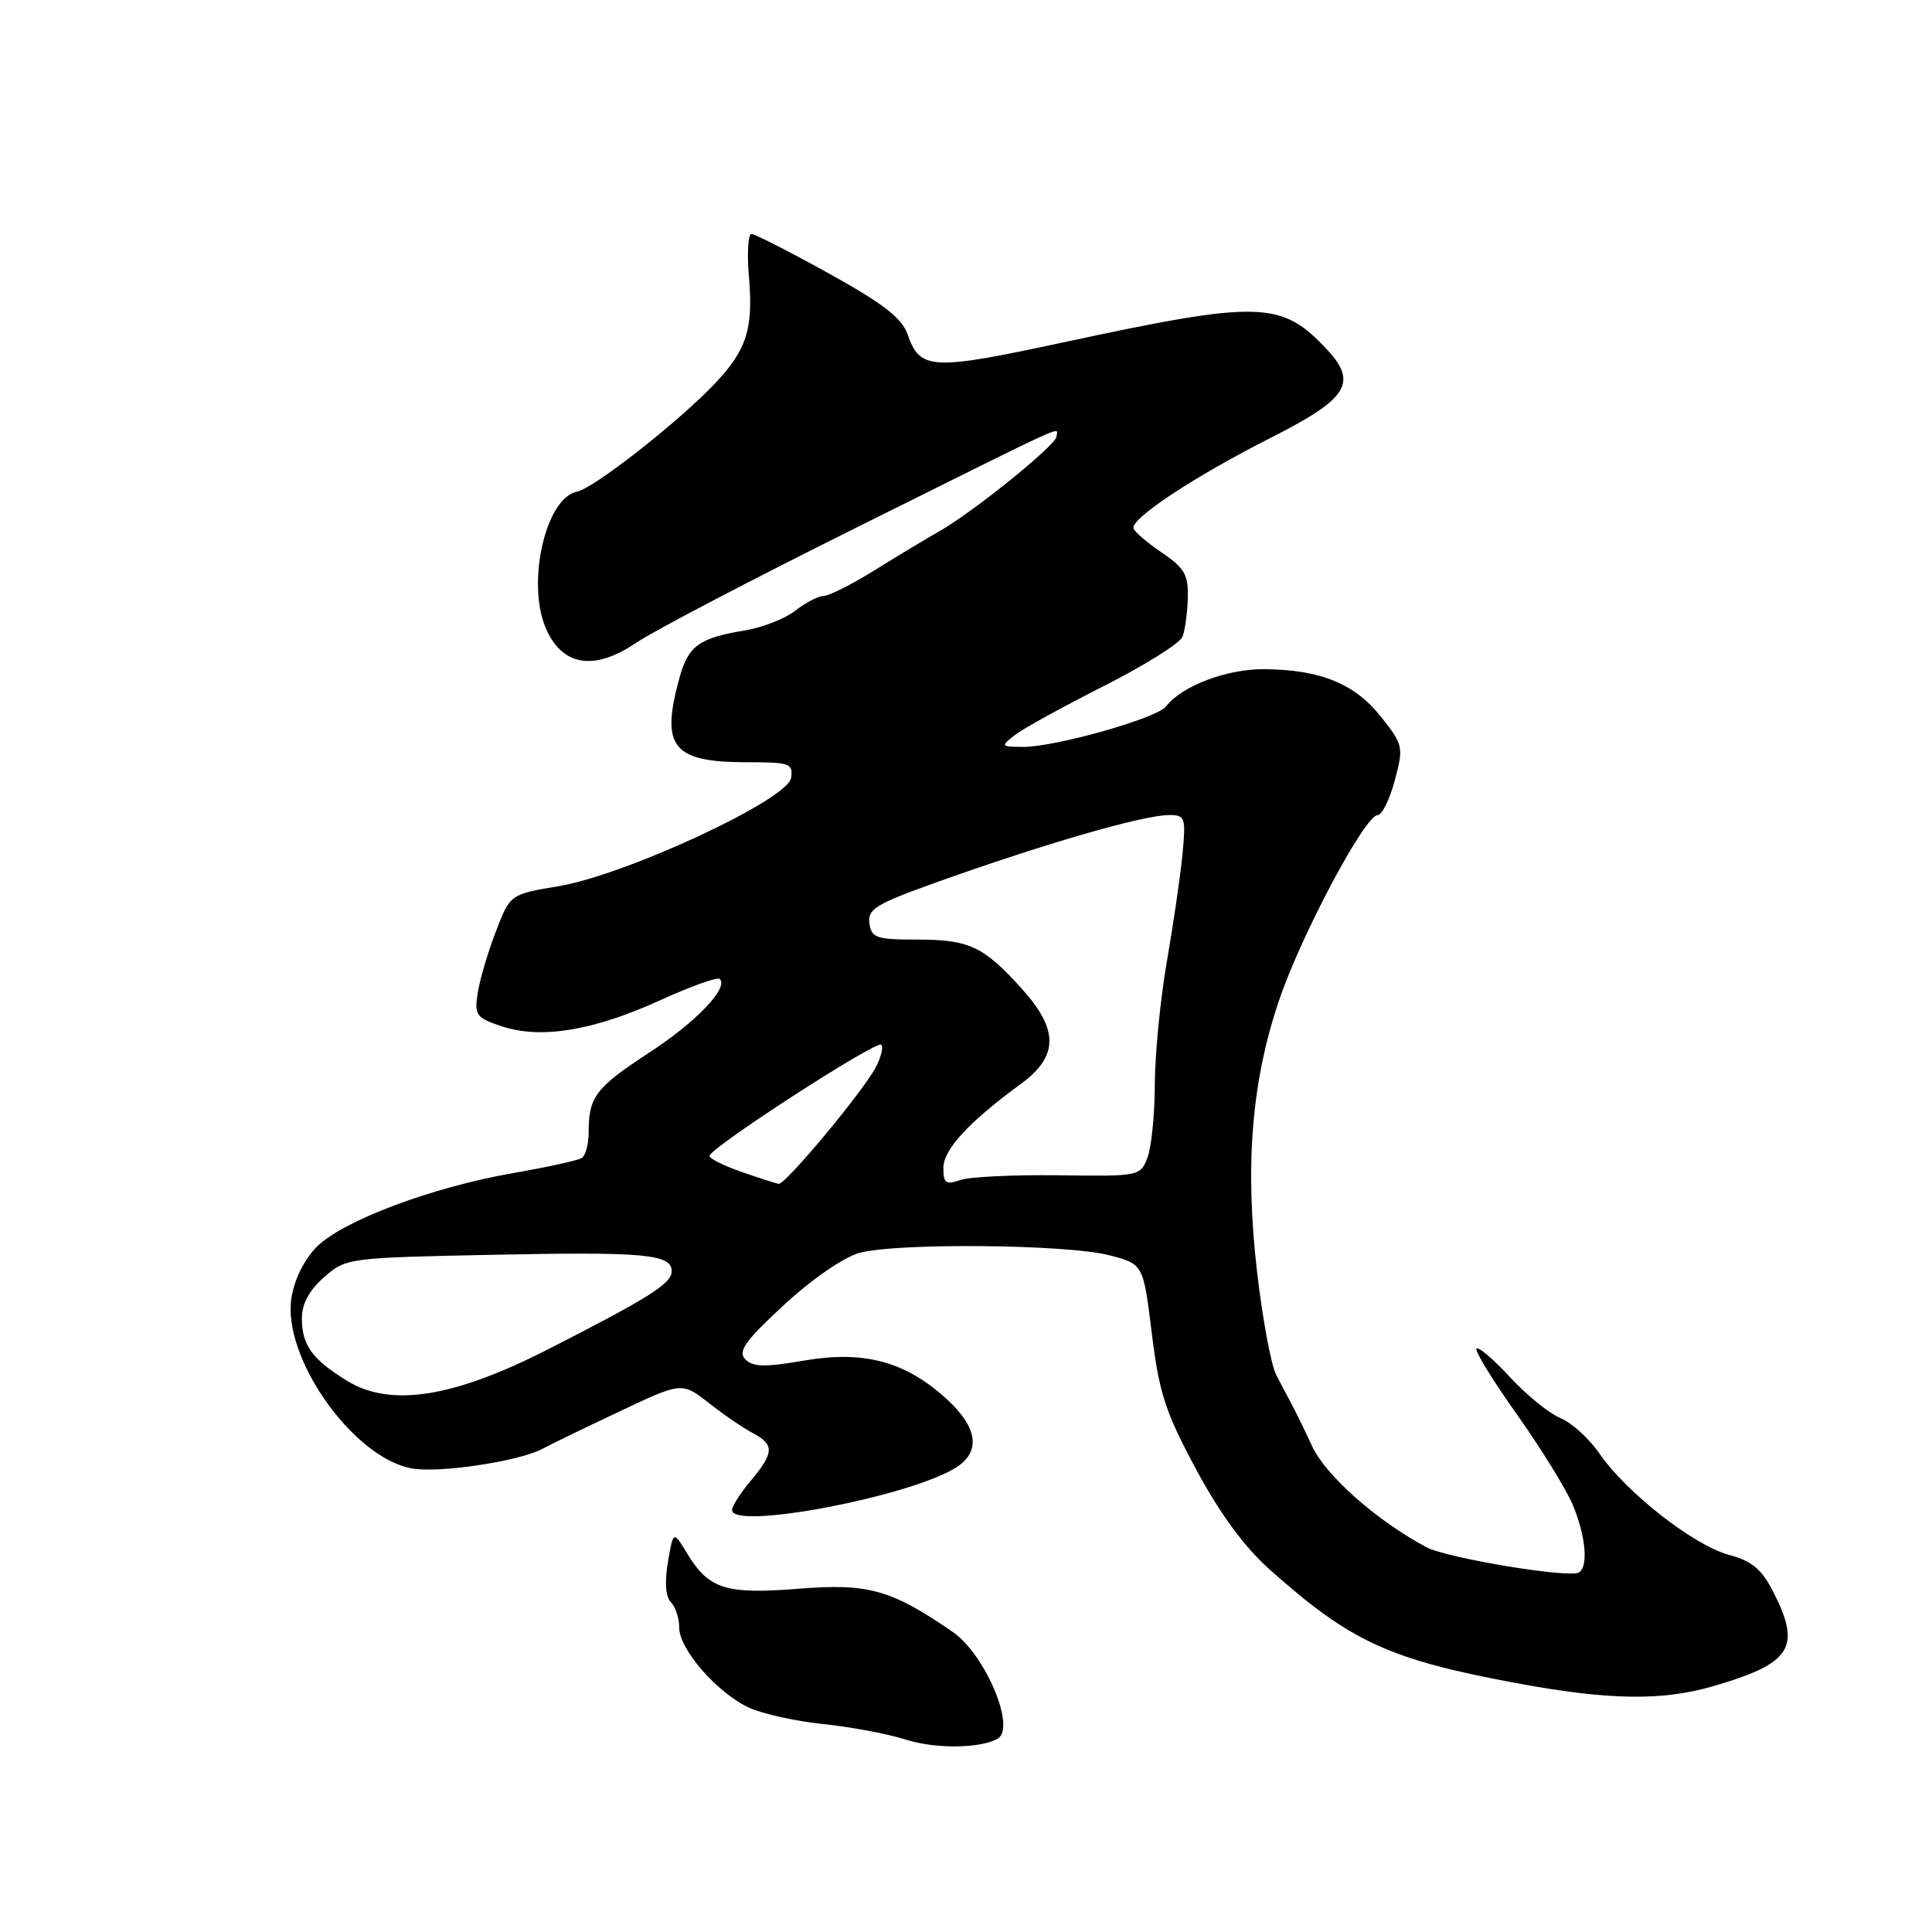 <?xml version="1.0" encoding="UTF-8" standalone="no"?>
<!DOCTYPE svg PUBLIC "-//W3C//DTD SVG 1.1//EN" "http://www.w3.org/Graphics/SVG/1.1/DTD/svg11.dtd" >
<svg xmlns="http://www.w3.org/2000/svg" xmlns:xlink="http://www.w3.org/1999/xlink" version="1.1" viewBox="0 0 256 256">
 <g >
 <path fill="currentColor"
d=" M 132.24 230.35 C 134.63 228.88 130.51 219.18 126.26 216.25 C 118.11 210.64 115.07 209.78 105.91 210.51 C 96.13 211.28 93.94 210.59 91.05 205.84 C 89.21 202.81 89.21 202.81 88.50 207.00 C 88.05 209.65 88.20 211.60 88.90 212.30 C 89.50 212.90 90.00 214.42 90.00 215.67 C 90.00 218.55 95.04 224.33 99.26 226.28 C 101.04 227.10 105.48 228.08 109.11 228.45 C 112.75 228.83 117.70 229.76 120.11 230.53 C 123.99 231.77 130.09 231.68 132.24 230.35 Z  M 227.07 223.41 C 237.37 220.41 238.72 218.29 235.00 211.00 C 233.43 207.91 232.16 206.85 229.07 206.02 C 224.44 204.77 215.45 197.74 211.96 192.63 C 210.61 190.66 208.27 188.53 206.78 187.91 C 205.28 187.29 202.27 184.85 200.09 182.49 C 197.92 180.13 195.92 178.42 195.64 178.69 C 195.37 178.96 197.77 182.87 200.97 187.38 C 204.17 191.89 207.52 197.30 208.40 199.41 C 210.12 203.52 210.49 207.58 209.22 208.36 C 207.95 209.15 191.72 206.46 189.00 205.01 C 182.44 201.51 175.68 195.54 173.87 191.64 C 172.81 189.36 171.57 186.82 171.12 186.00 C 170.68 185.18 169.76 183.45 169.10 182.17 C 168.43 180.89 167.29 174.76 166.57 168.55 C 164.93 154.45 165.84 143.22 169.51 132.47 C 172.47 123.78 180.87 108.02 182.54 108.01 C 183.12 108.00 184.14 105.94 184.81 103.42 C 186.00 98.98 185.94 98.71 182.99 94.98 C 179.51 90.59 174.98 88.74 167.56 88.67 C 162.57 88.62 156.60 90.88 154.50 93.61 C 153.29 95.18 139.72 99.01 135.52 98.97 C 132.60 98.94 132.56 98.89 134.50 97.38 C 135.60 96.53 140.91 93.61 146.29 90.89 C 151.68 88.16 156.36 85.23 156.69 84.37 C 157.02 83.51 157.34 81.19 157.39 79.22 C 157.48 76.19 156.96 75.27 154.00 73.26 C 152.07 71.95 150.36 70.50 150.20 70.03 C 149.74 68.75 158.31 63.10 168.50 57.95 C 178.60 52.84 179.94 50.71 175.83 46.31 C 169.80 39.85 166.96 39.77 141.06 45.33 C 123.36 49.14 121.91 49.06 120.24 44.25 C 119.50 42.14 116.95 40.18 109.82 36.23 C 104.63 33.35 100.01 31.00 99.57 31.00 C 99.12 31.00 98.97 33.59 99.24 36.75 C 99.83 43.61 98.93 46.39 94.69 50.86 C 89.90 55.91 78.65 64.73 76.45 65.15 C 72.34 65.94 69.76 77.09 72.28 83.13 C 74.43 88.27 78.69 88.99 84.33 85.15 C 86.62 83.60 99.74 76.74 113.47 69.91 C 142.90 55.28 140.00 56.60 140.00 57.83 C 140.00 58.93 128.94 67.87 124.41 70.43 C 122.81 71.33 119.03 73.61 116.00 75.49 C 112.97 77.38 109.90 78.94 109.16 78.96 C 108.42 78.98 106.72 79.86 105.38 80.92 C 104.04 81.97 101.04 83.15 98.72 83.53 C 92.64 84.54 91.22 85.56 90.05 89.76 C 87.49 98.99 89.09 101.00 99.00 101.00 C 104.67 101.00 105.11 101.16 104.82 103.09 C 104.38 105.96 83.00 115.91 74.04 117.42 C 67.58 118.50 67.58 118.50 65.68 123.50 C 64.62 126.25 63.55 129.91 63.29 131.64 C 62.85 134.53 63.11 134.88 66.51 136.00 C 71.69 137.71 78.64 136.57 87.45 132.55 C 91.52 130.70 95.08 129.42 95.37 129.71 C 96.57 130.91 92.24 135.43 85.96 139.52 C 78.93 144.12 78.00 145.34 78.00 150.02 C 78.00 151.60 77.59 153.14 77.08 153.45 C 76.58 153.76 72.42 154.67 67.83 155.47 C 57.20 157.33 45.47 161.74 41.99 165.19 C 40.34 166.83 39.02 169.48 38.62 171.96 C 37.37 179.82 46.72 193.11 54.53 194.57 C 58.09 195.24 68.84 193.63 71.89 191.97 C 72.77 191.48 77.29 189.29 81.93 187.10 C 90.35 183.11 90.35 183.11 93.93 185.91 C 95.89 187.45 98.51 189.24 99.75 189.89 C 102.63 191.40 102.58 192.52 99.50 196.18 C 98.13 197.82 97.00 199.57 97.00 200.08 C 97.00 202.81 120.75 198.28 126.75 194.41 C 129.99 192.32 129.53 189.13 125.46 185.40 C 120.01 180.41 114.52 178.92 106.56 180.28 C 101.35 181.18 99.75 181.14 98.75 180.11 C 97.74 179.07 98.72 177.69 103.87 172.92 C 107.57 169.50 111.77 166.60 113.87 166.02 C 118.76 164.66 141.40 164.87 147.00 166.33 C 151.49 167.50 151.49 167.50 152.62 176.68 C 153.59 184.57 154.41 187.10 158.48 194.68 C 161.66 200.59 164.88 204.98 168.27 208.00 C 178.97 217.53 184.07 219.88 200.80 223.00 C 213.12 225.30 220.23 225.41 227.07 223.41 Z  M 46.00 182.97 C 41.39 180.15 40.00 178.23 40.00 174.72 C 40.00 172.76 40.96 170.98 42.94 169.24 C 45.84 166.69 46.12 166.66 65.12 166.27 C 85.43 165.85 89.00 166.18 89.00 168.44 C 89.00 170.08 86.02 171.96 72.50 178.85 C 60.04 185.20 51.73 186.49 46.00 182.97 Z  M 98.25 155.28 C 95.91 154.47 94.01 153.52 94.02 153.16 C 94.06 152.10 116.14 137.81 116.77 138.43 C 117.08 138.75 116.74 140.11 116.02 141.46 C 114.26 144.76 104.02 157.03 103.17 156.87 C 102.80 156.80 100.59 156.09 98.25 155.28 Z  M 125.00 154.76 C 125.00 152.33 128.37 148.67 135.25 143.64 C 140.29 139.95 140.32 136.46 135.34 130.95 C 130.30 125.38 128.42 124.50 121.50 124.50 C 116.13 124.50 115.47 124.27 115.20 122.36 C 114.93 120.52 116.02 119.82 123.20 117.23 C 137.85 111.95 151.42 108.00 154.93 108.00 C 157.05 108.00 157.15 108.32 156.68 113.25 C 156.40 116.14 155.46 122.55 154.60 127.50 C 153.75 132.45 153.03 139.73 153.02 143.68 C 153.01 147.64 152.57 152.00 152.05 153.38 C 151.11 155.85 150.96 155.88 140.30 155.73 C 134.36 155.65 128.49 155.93 127.25 156.36 C 125.33 157.02 125.00 156.79 125.00 154.76 Z "/>
</g>
</svg>